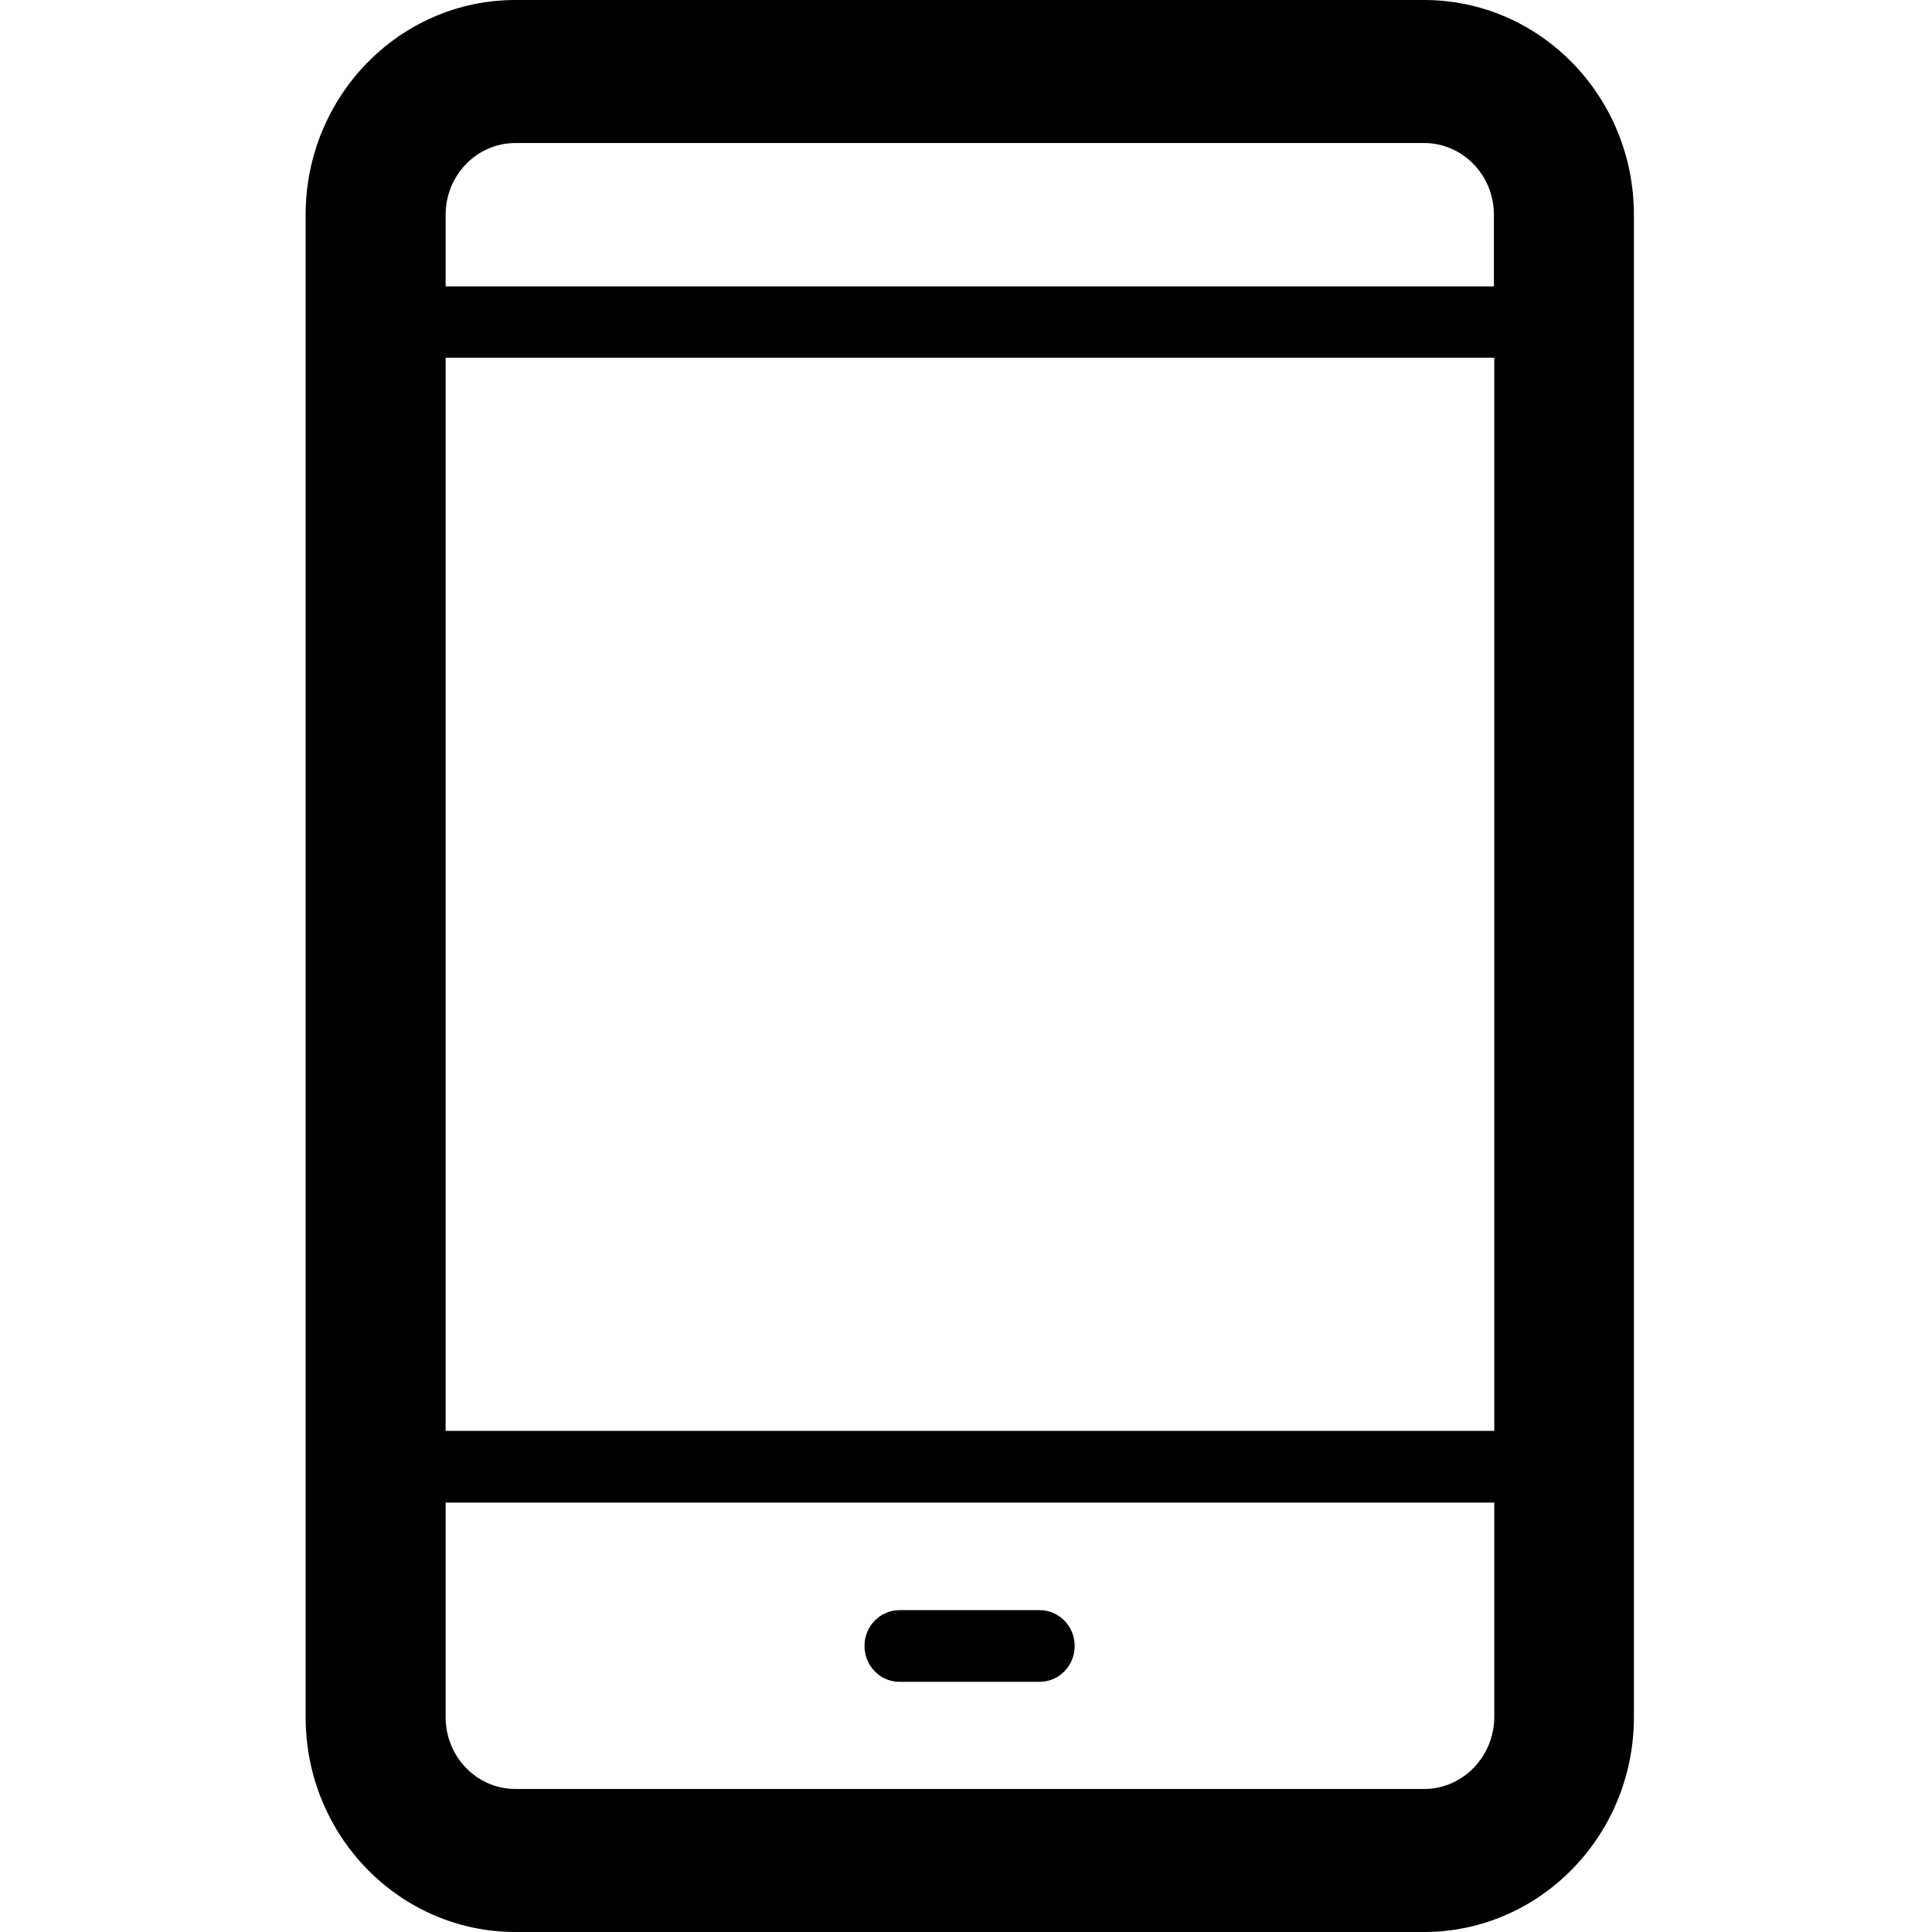 <?xml version="1.0" encoding="utf-8"?>
<!-- Generator: Adobe Illustrator 18.0.0, SVG Export Plug-In . SVG Version: 6.00 Build 0)  -->
<!DOCTYPE svg PUBLIC "-//W3C//DTD SVG 1.1//EN" "http://www.w3.org/Graphics/SVG/1.1/DTD/svg11.dtd">
<svg version="1.1" id="图层_1" xmlns="http://www.w3.org/2000/svg" xmlns:xlink="http://www.w3.org/1999/xlink" x="0px" y="0px"
	 width="512px" height="512px" viewBox="0 0 512 512" enable-background="new 0 0 512 512" xml:space="preserve">
<g>
	<path d="M377.4,0H136.6C105.9,0,81,25.5,81,56.9v398.2c0,31.4,24.9,56.9,55.6,56.9h240.8c30.6,0,55.6-25.5,55.6-56.9V56.9
		C433,25.5,408.1,0,377.4,0z M118.1,94.8h277.9v284.4H118.1V94.8z M136.6,37.9h240.8c10.2,0,18.5,8.5,18.5,19v19H118.1v-19
		C118.1,46.4,126.4,37.9,136.6,37.9z M377.4,474.1H136.6c-10.2,0-18.5-8.5-18.5-19v-56.9h277.9v56.9
		C395.9,465.6,387.6,474.1,377.4,474.1z"/>
	<path d="M275.5,426.7h-37.1c-5.1,0-9.3,4.2-9.3,9.5c0,5.2,4.1,9.5,9.3,9.5h37.1c5.1,0,9.3-4.2,9.3-9.5
		C284.8,430.9,280.6,426.7,275.5,426.7z"/>
</g>
</svg>

